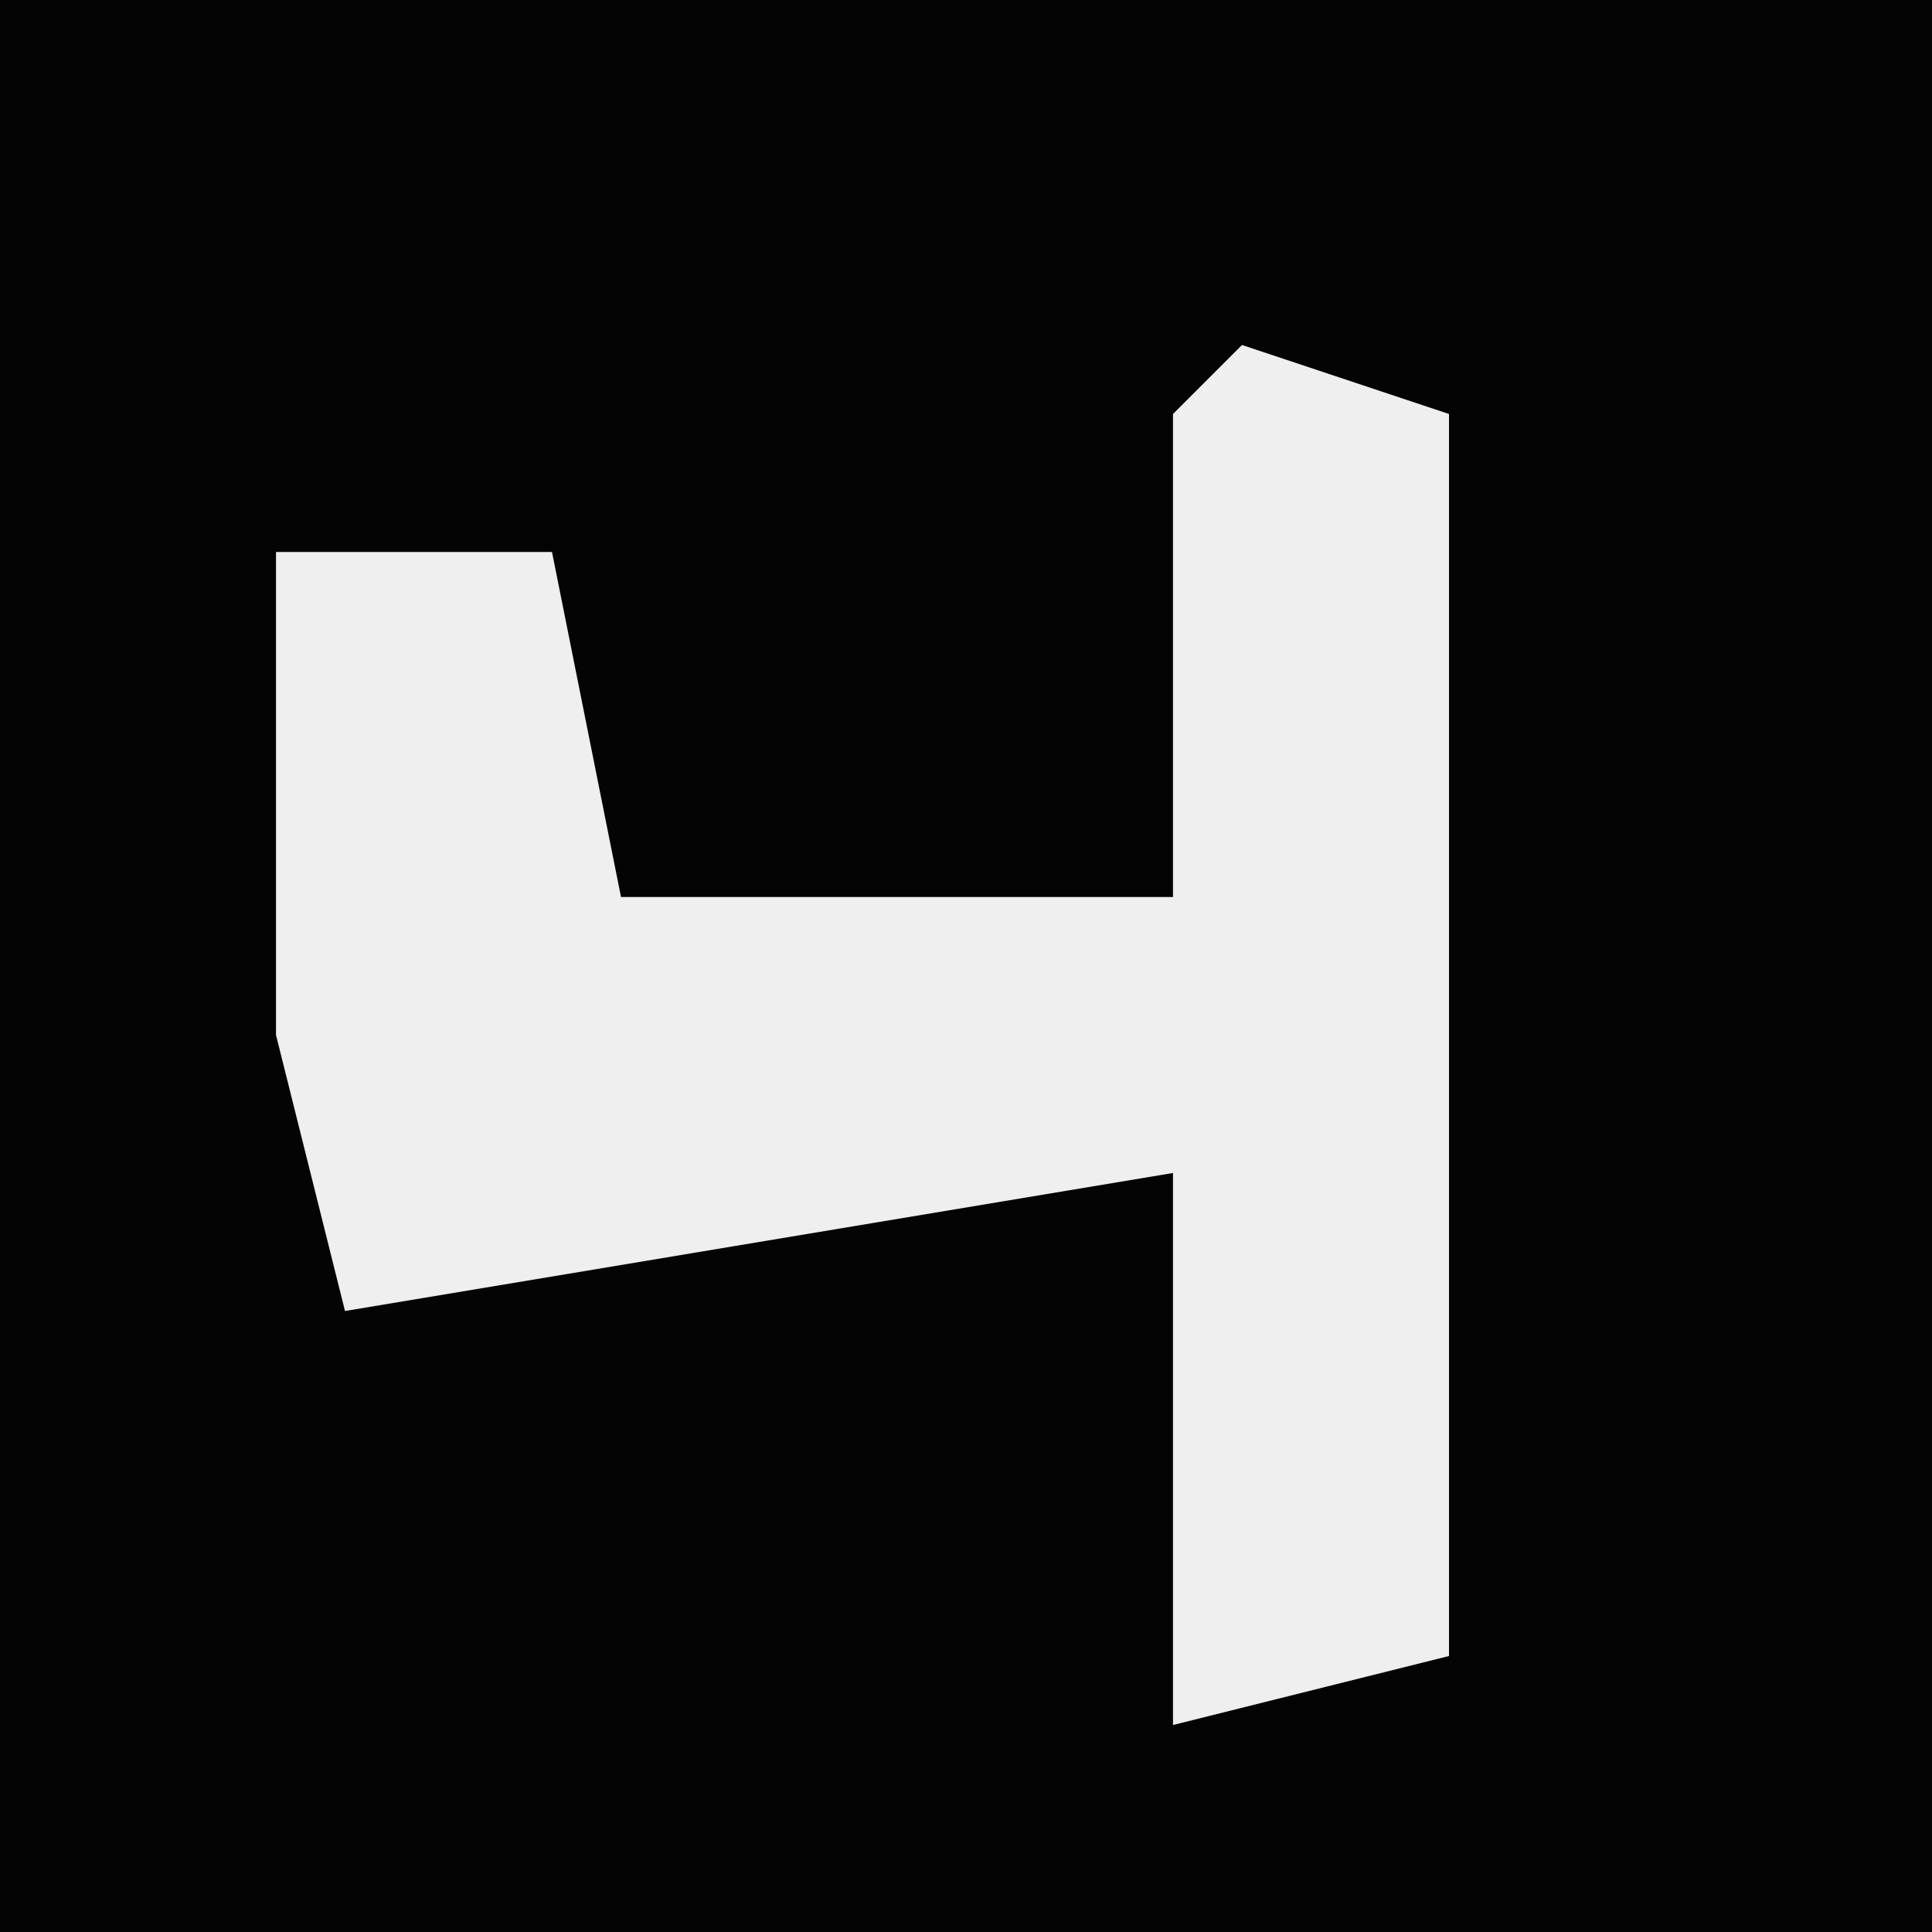<?xml version="1.0" encoding="UTF-8"?>
<svg version="1.1" xmlns="http://www.w3.org/2000/svg" width="28" height="28">
<path d="M0,0 L28,0 L28,28 L0,28 Z " fill="#040404" transform="translate(0,0)"/>
<path d="M0,0 L3,1 L3,19 L-1,20 L-1,12 L-13,14 L-14,10 L-14,3 L-10,3 L-9,8 L-1,8 L-1,1 Z " fill="#EFEFEF" transform="translate(18,5)"/>
</svg>
